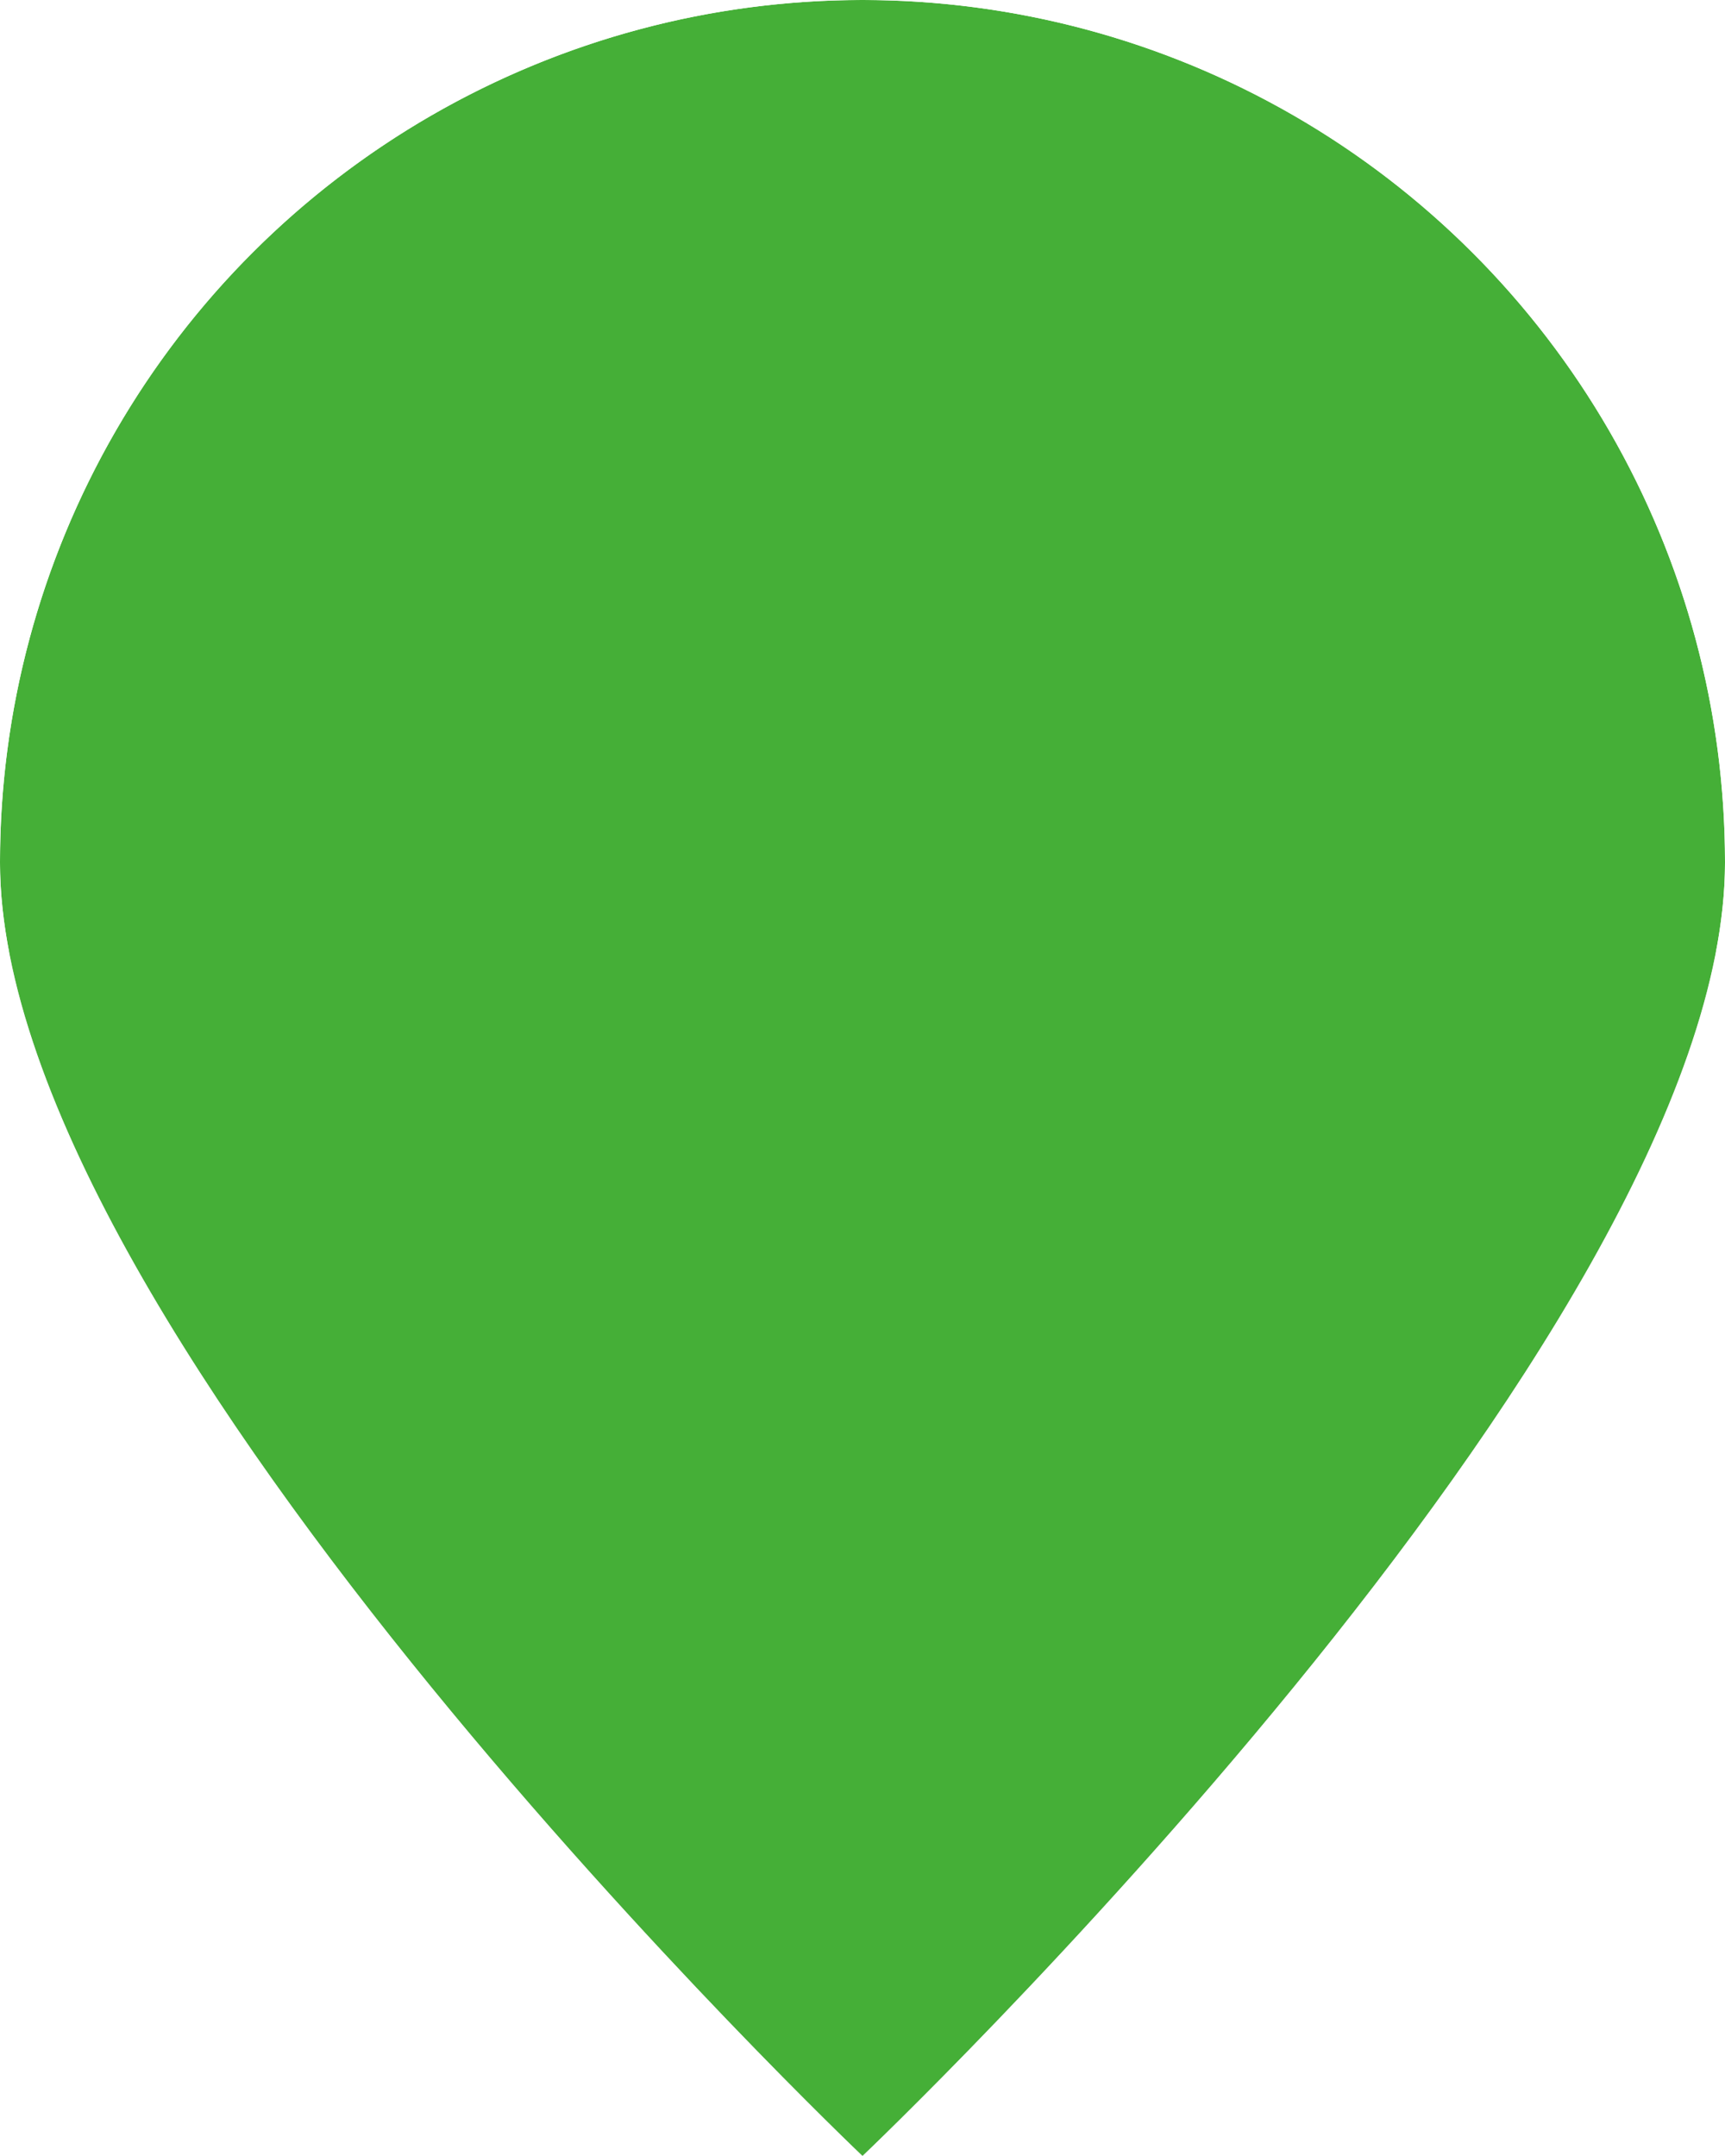 <svg xmlns="http://www.w3.org/2000/svg" xmlns:xlink="http://www.w3.org/1999/xlink" width="8" height="10" viewBox="0 0 8 10"><defs><path id="tdloa" d="M905 392a4 4 0 0 0-4 4c0 2.2 4 6 4 6s4-3.8 4-6a4 4 0 0 0-4-4z"/><path id="tdlob" d="M899 404.38v-14.76h12v14.76zm6-12.38a4 4 0 0 0-4 4c0 2.2 4 6 4 6s4-3.8 4-6a4 4 0 0 0-4-4z"/><mask id="tdlod" width="2" height="2" x="-1" y="-1"><path fill="#fff" d="M901 392h8v10h-8z"/><use xlink:href="#tdloa"/></mask><filter id="tdloc" width="38" height="41" x="886" y="382" filterUnits="userSpaceOnUse"><feOffset dy="1" in="SourceGraphic" result="FeOffset1023Out"/><feGaussianBlur in="FeOffset1023Out" result="FeGaussianBlur1024Out" stdDeviation="2 2"/></filter><clipPath id="tdloe"><use fill="#fff" xlink:href="#tdlob"/></clipPath></defs><g><g transform="translate(-901 -392)"><g filter="url(#tdloc)"><use fill="none" stroke-opacity=".25" stroke-width="0" mask="url(&quot;#tdlod&quot;)" xlink:href="#tdloa"/><use fill-opacity=".25" xlink:href="#tdloa"/></g><use fill="#45af37" xlink:href="#tdloa"/><use fill="#fff" fill-opacity="0" stroke="#fff" stroke-miterlimit="50" stroke-width="4" clip-path="url(&quot;#tdloe&quot;)" xlink:href="#tdloa"/></g></g></svg>